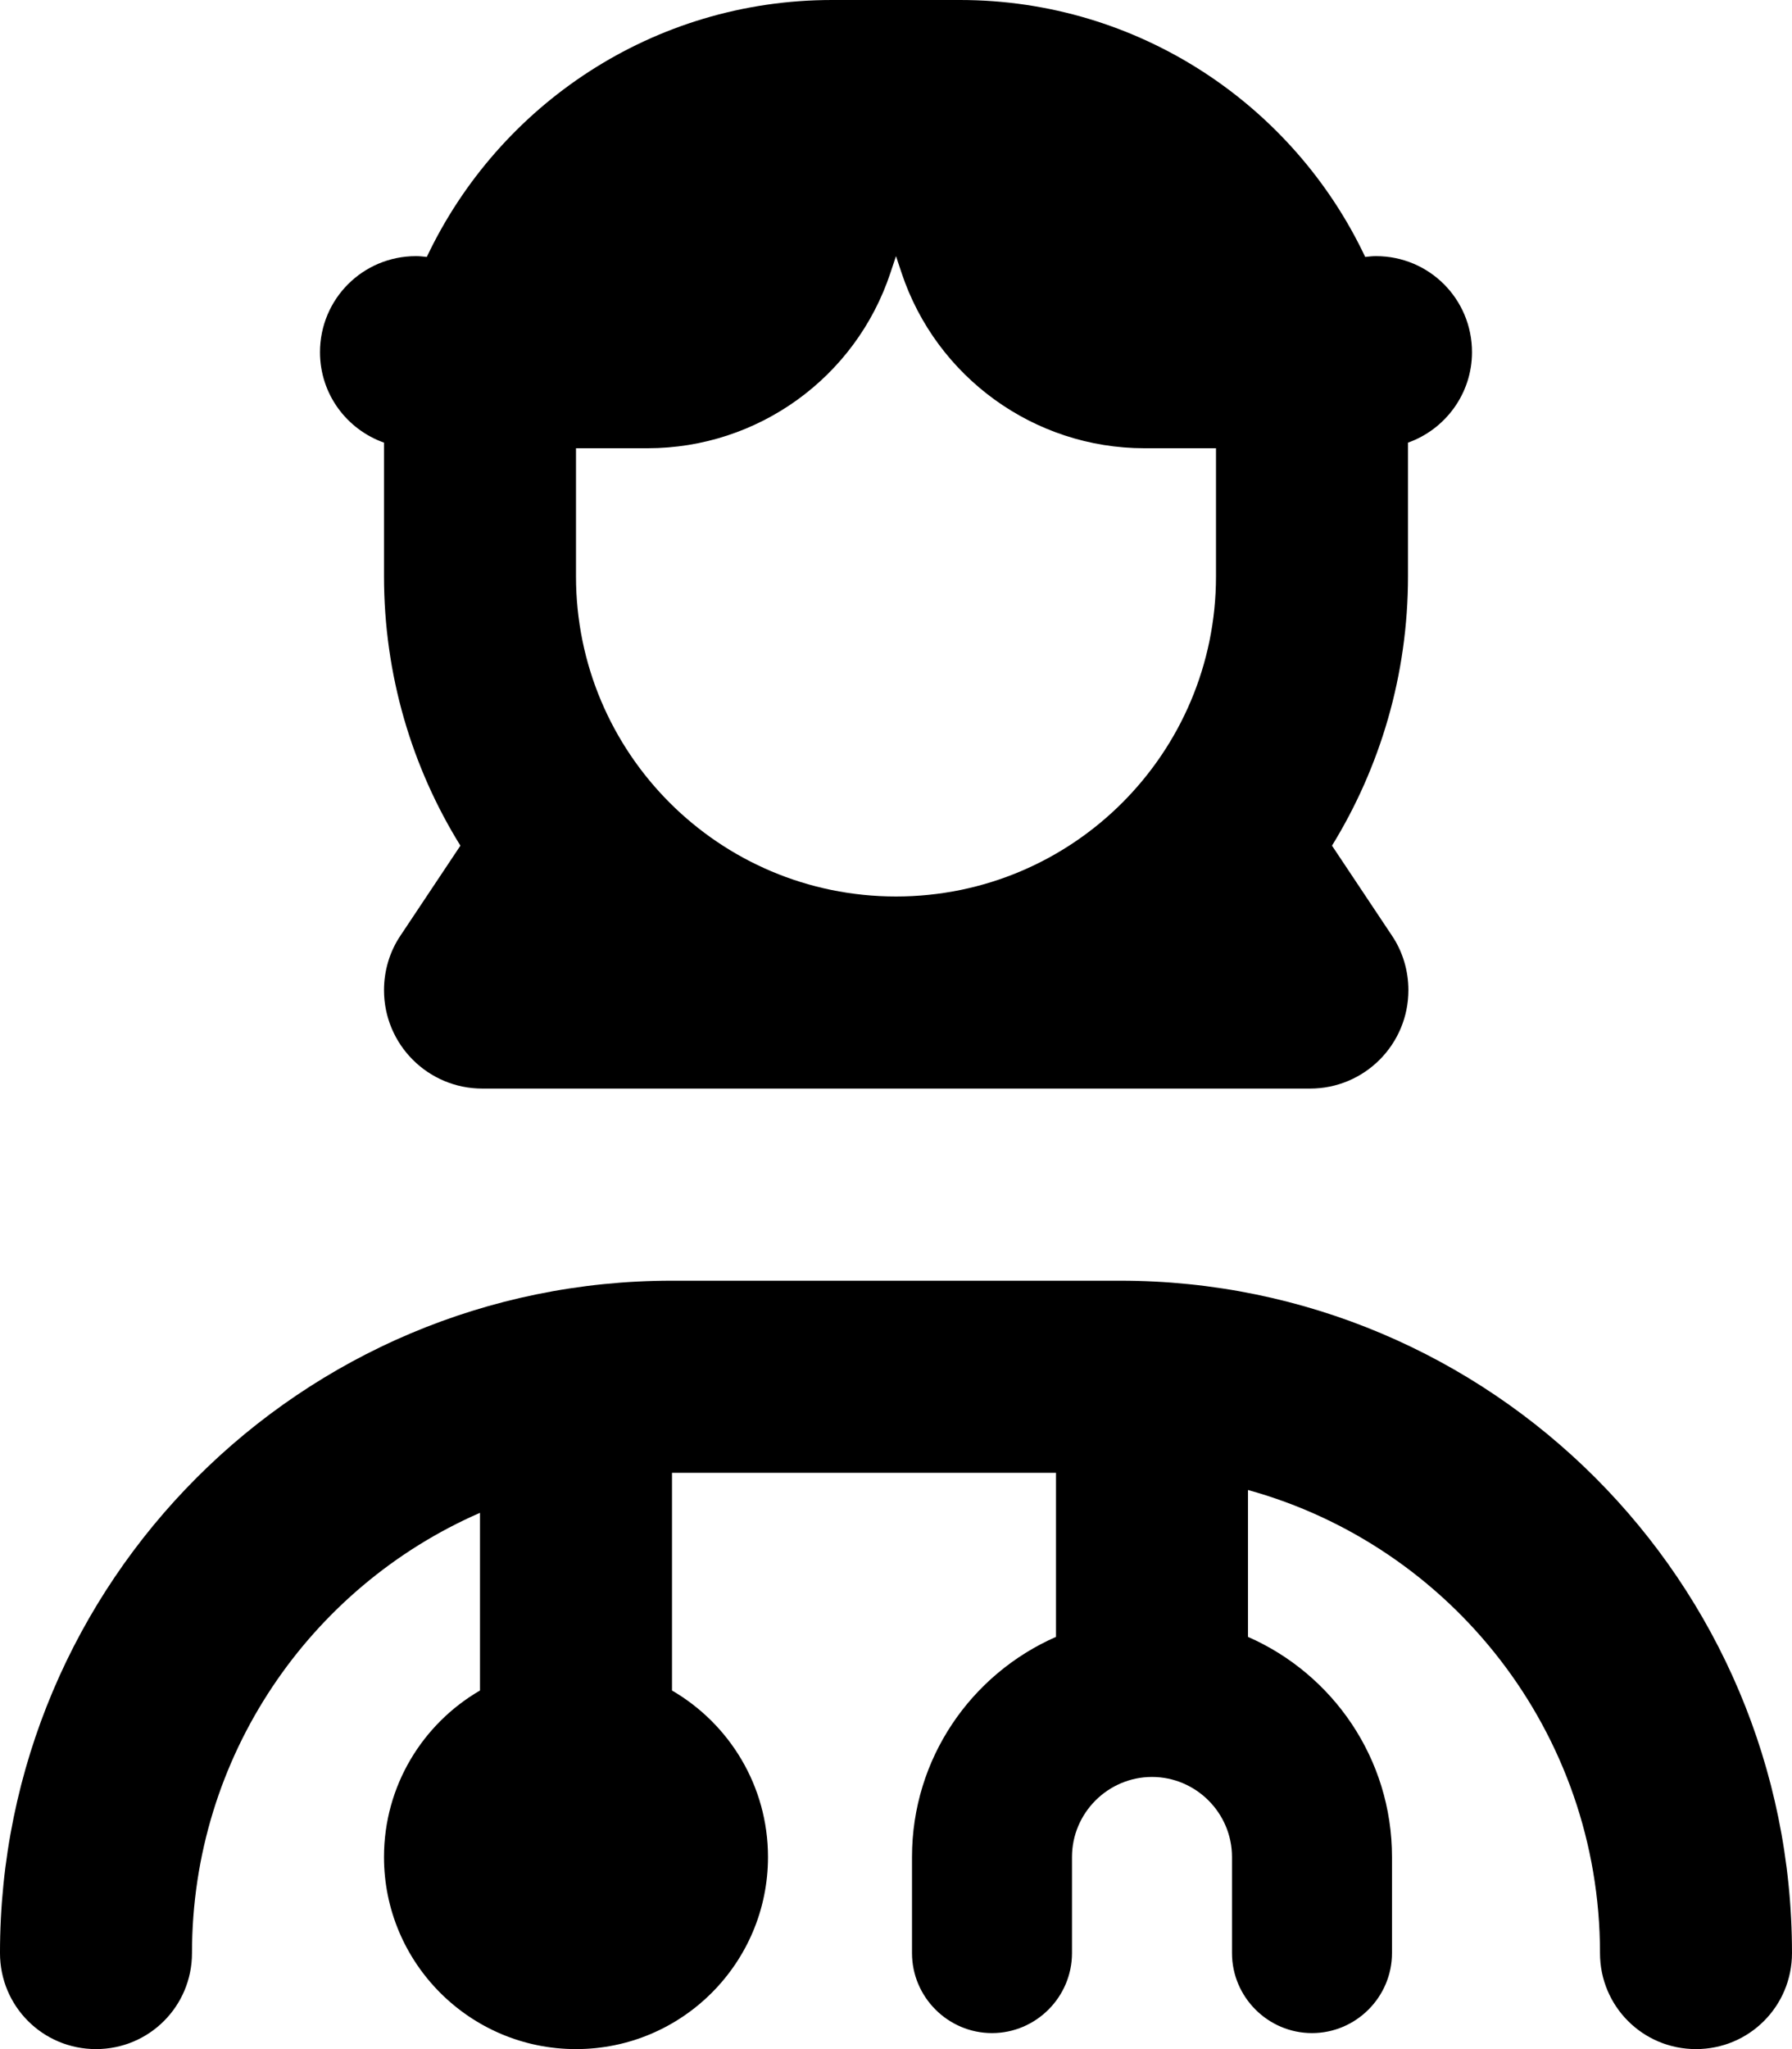 <svg fill="currentColor" xmlns="http://www.w3.org/2000/svg" viewBox="0 0 448 512"><!--! Font Awesome Pro 7.0.1 by @fontawesome - https://fontawesome.com License - https://fontawesome.com/license (Commercial License) Copyright 2025 Fonticons, Inc. --><path fill="currentColor" d="M144 144l0-32 17.9 0c27.5 0 52-17.6 60.7-43.8l1.4-4.2 1.4 4.2c8.7 26.1 33.2 43.8 60.7 43.8l17.9 0 0 32c0 44.2-35.8 80-80 80s-80-35.8-80-80zm208 0l0-32 0-1.4c9.3-3.3 16-12.2 16-22.6 0-13.3-10.7-24-24-24-.9 0-1.8 .1-2.7 .2-17.9-37.9-56.6-64.2-101.3-64.2L208 0c-44.7 0-83.3 26.2-101.3 64.2-.9-.1-1.8-.2-2.7-.2-13.3 0-24 10.7-24 24 0 10.5 6.7 19.3 16 22.6l0 1.4 0 32c0 24.7 7 47.8 19.1 67.3l-15 22.5c-2.7 4-4.1 8.8-4.1 13.6 0 13.6 11 24.6 24.6 24.6l206.9 0c13.6 0 24.6-11 24.6-24.6 0-4.8-1.4-9.6-4.1-13.6l-15-22.5C345 191.8 352 168.7 352 144zM168 422.4l0-54.4 96 0 0 41c-21.2 9.3-36 30.4-36 55l0 24c0 11 9 20 20 20s20-9 20-20l0-24c0-11 9-20 20-20s20 9 20 20l0 24c0 11 9 20 20 20s20-9 20-20l0-24c0-24.6-14.8-45.7-36-55l0-36.7c50.7 14 88 60.5 88 115.7 0 13.3 10.7 24 24 24s24-10.7 24-24c0-92.8-75.2-168-168-168l-112 0c-92.8 0-168 75.2-168 168 0 13.3 10.7 24 24 24s24-10.7 24-24c0-49.2 29.6-91.5 72-110l0 44.4c-14.3 8.3-24 23.8-24 41.6 0 26.5 21.5 48 48 48s48-21.5 48-48c0-17.8-9.7-33.3-24-41.6z"/></svg>